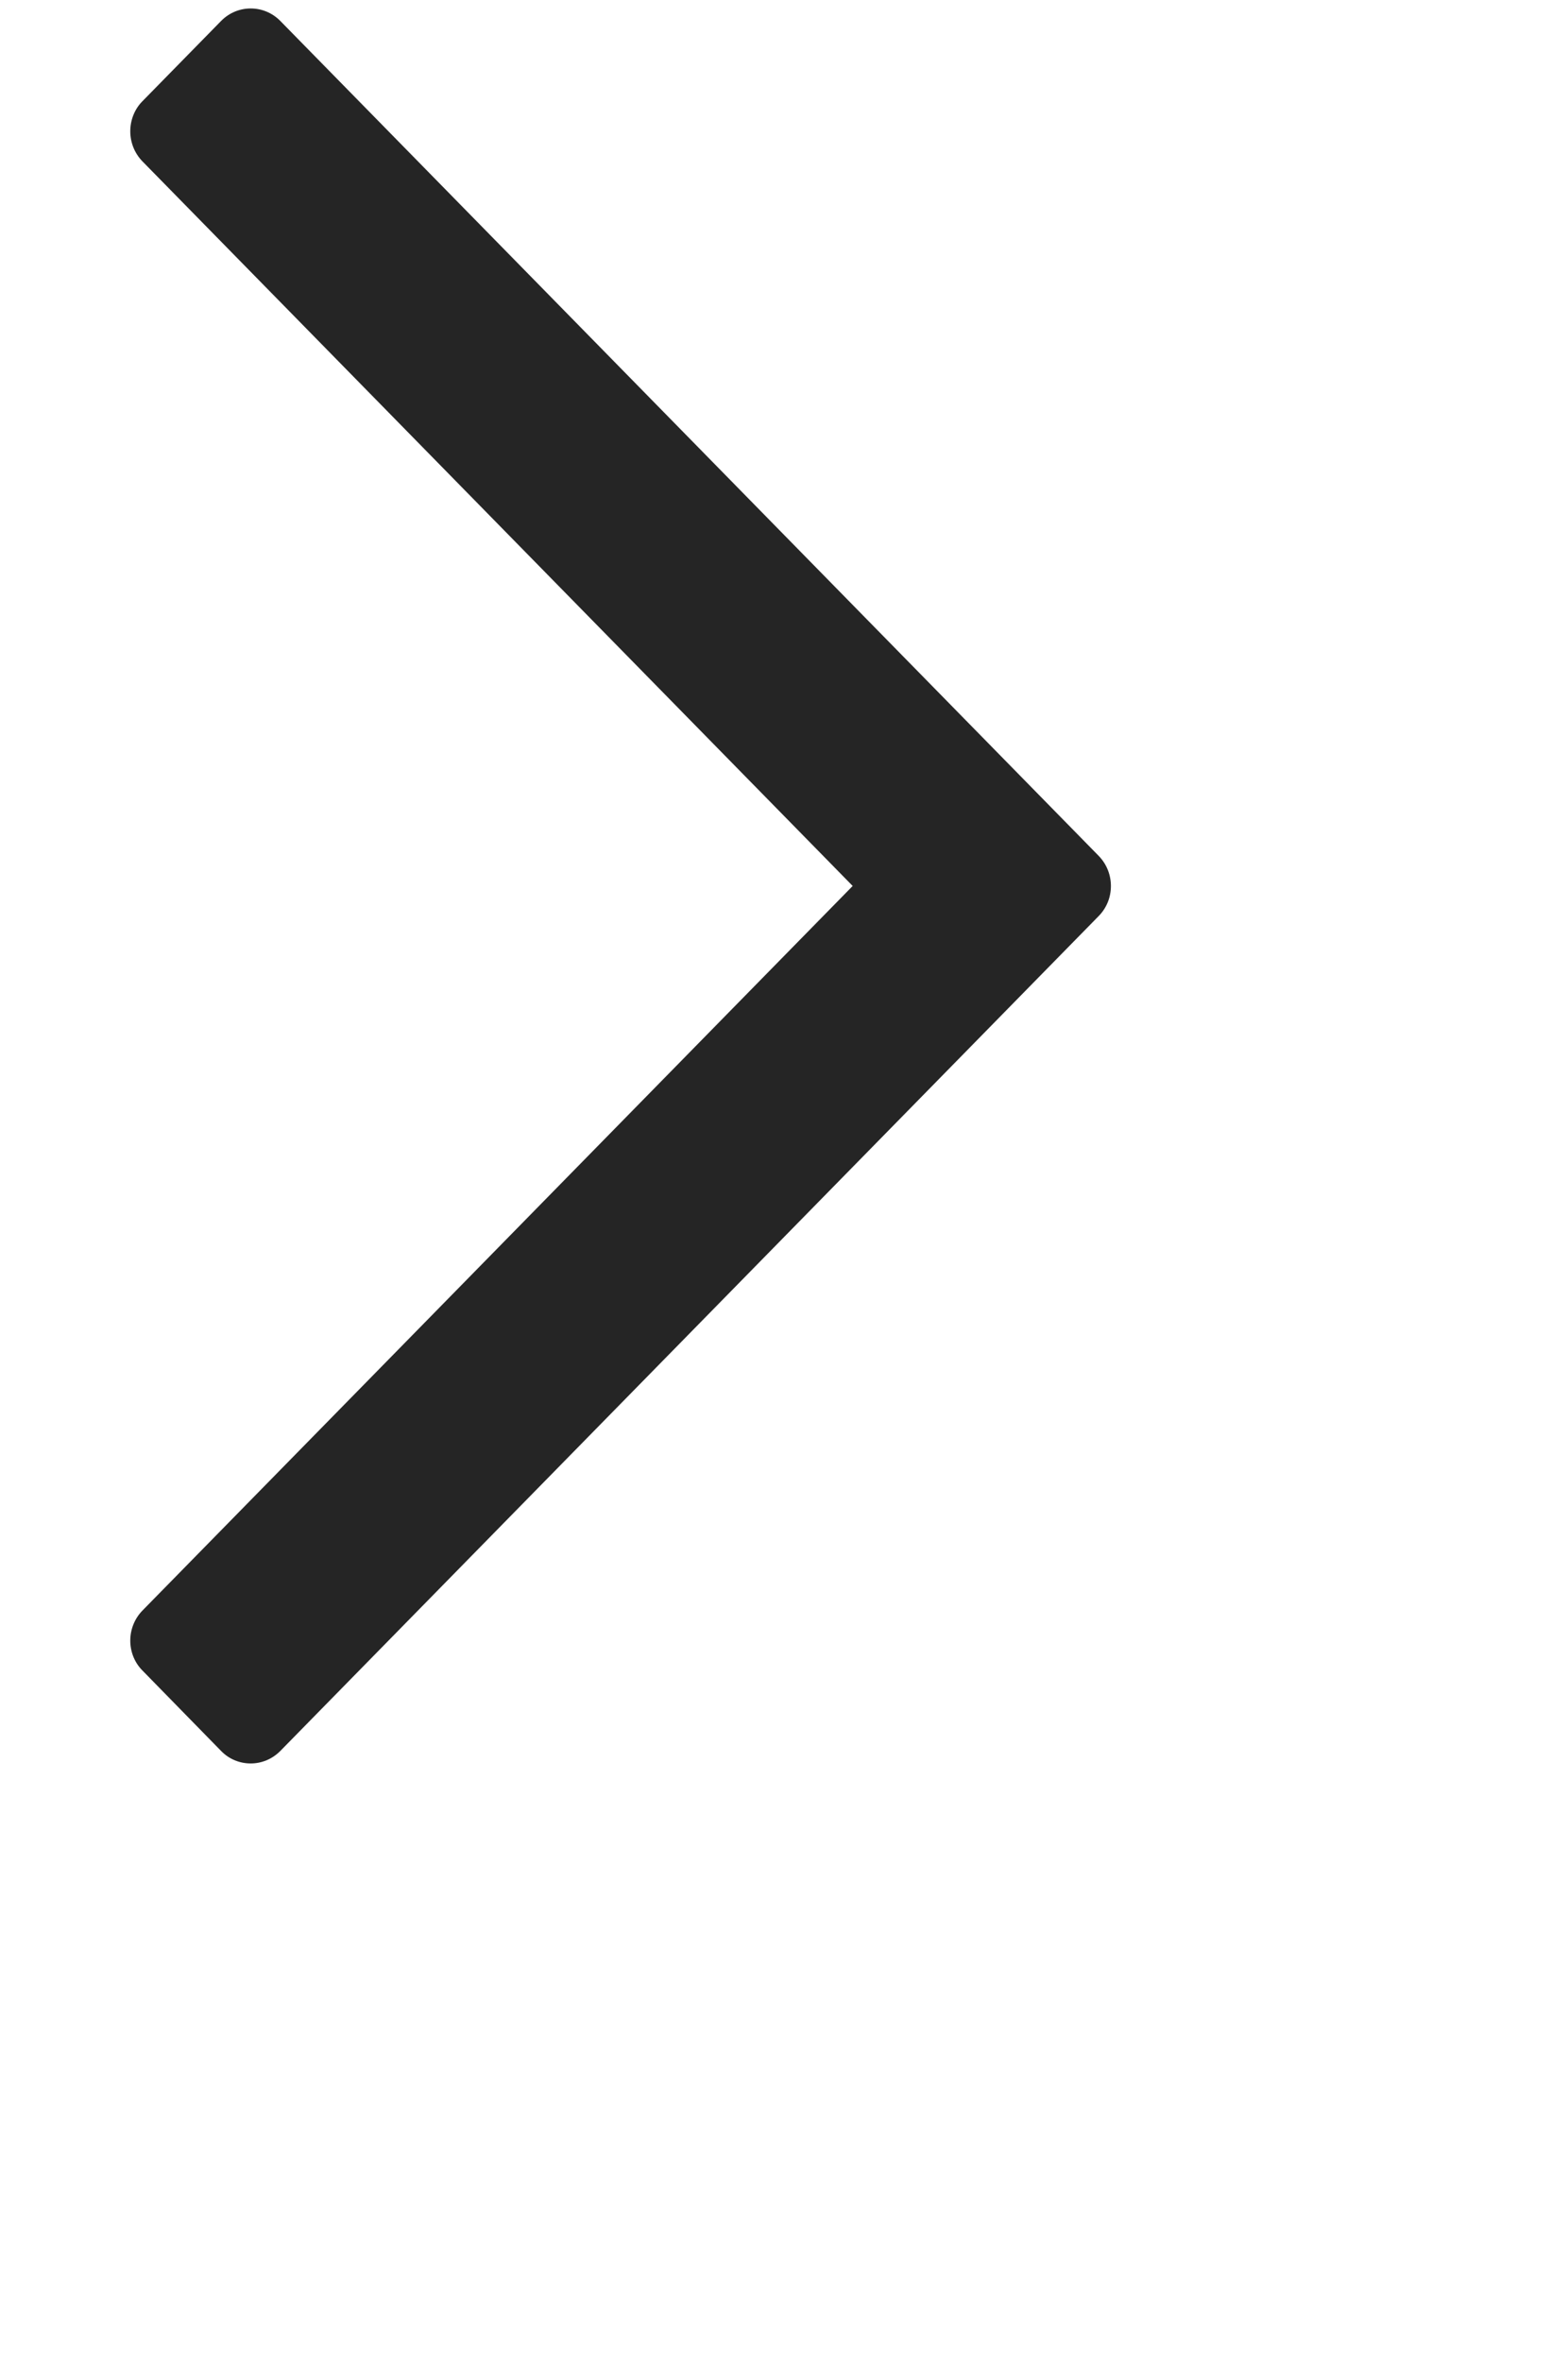 <svg 
 xmlns="http://www.w3.org/2000/svg"
 xmlns:xlink="http://www.w3.org/1999/xlink"
 width="0.083in" height="0.125in">
<path fill-rule="evenodd"  fill="rgb(37, 37, 37)"
 d="M5.583,4.348 L1.424,0.106 C1.341,0.022 1.207,0.022 1.124,0.106 L0.724,0.514 C0.684,0.554 0.662,0.610 0.662,0.667 C0.662,0.724 0.684,0.779 0.724,0.820 L4.333,4.501 L0.724,8.182 C0.684,8.223 0.662,8.278 0.662,8.335 C0.662,8.392 0.684,8.447 0.724,8.487 L1.124,8.896 C1.165,8.938 1.219,8.959 1.274,8.959 C1.328,8.959 1.382,8.938 1.424,8.896 L5.583,4.654 C5.666,4.570 5.666,4.433 5.583,4.348 Z"/>
</svg>